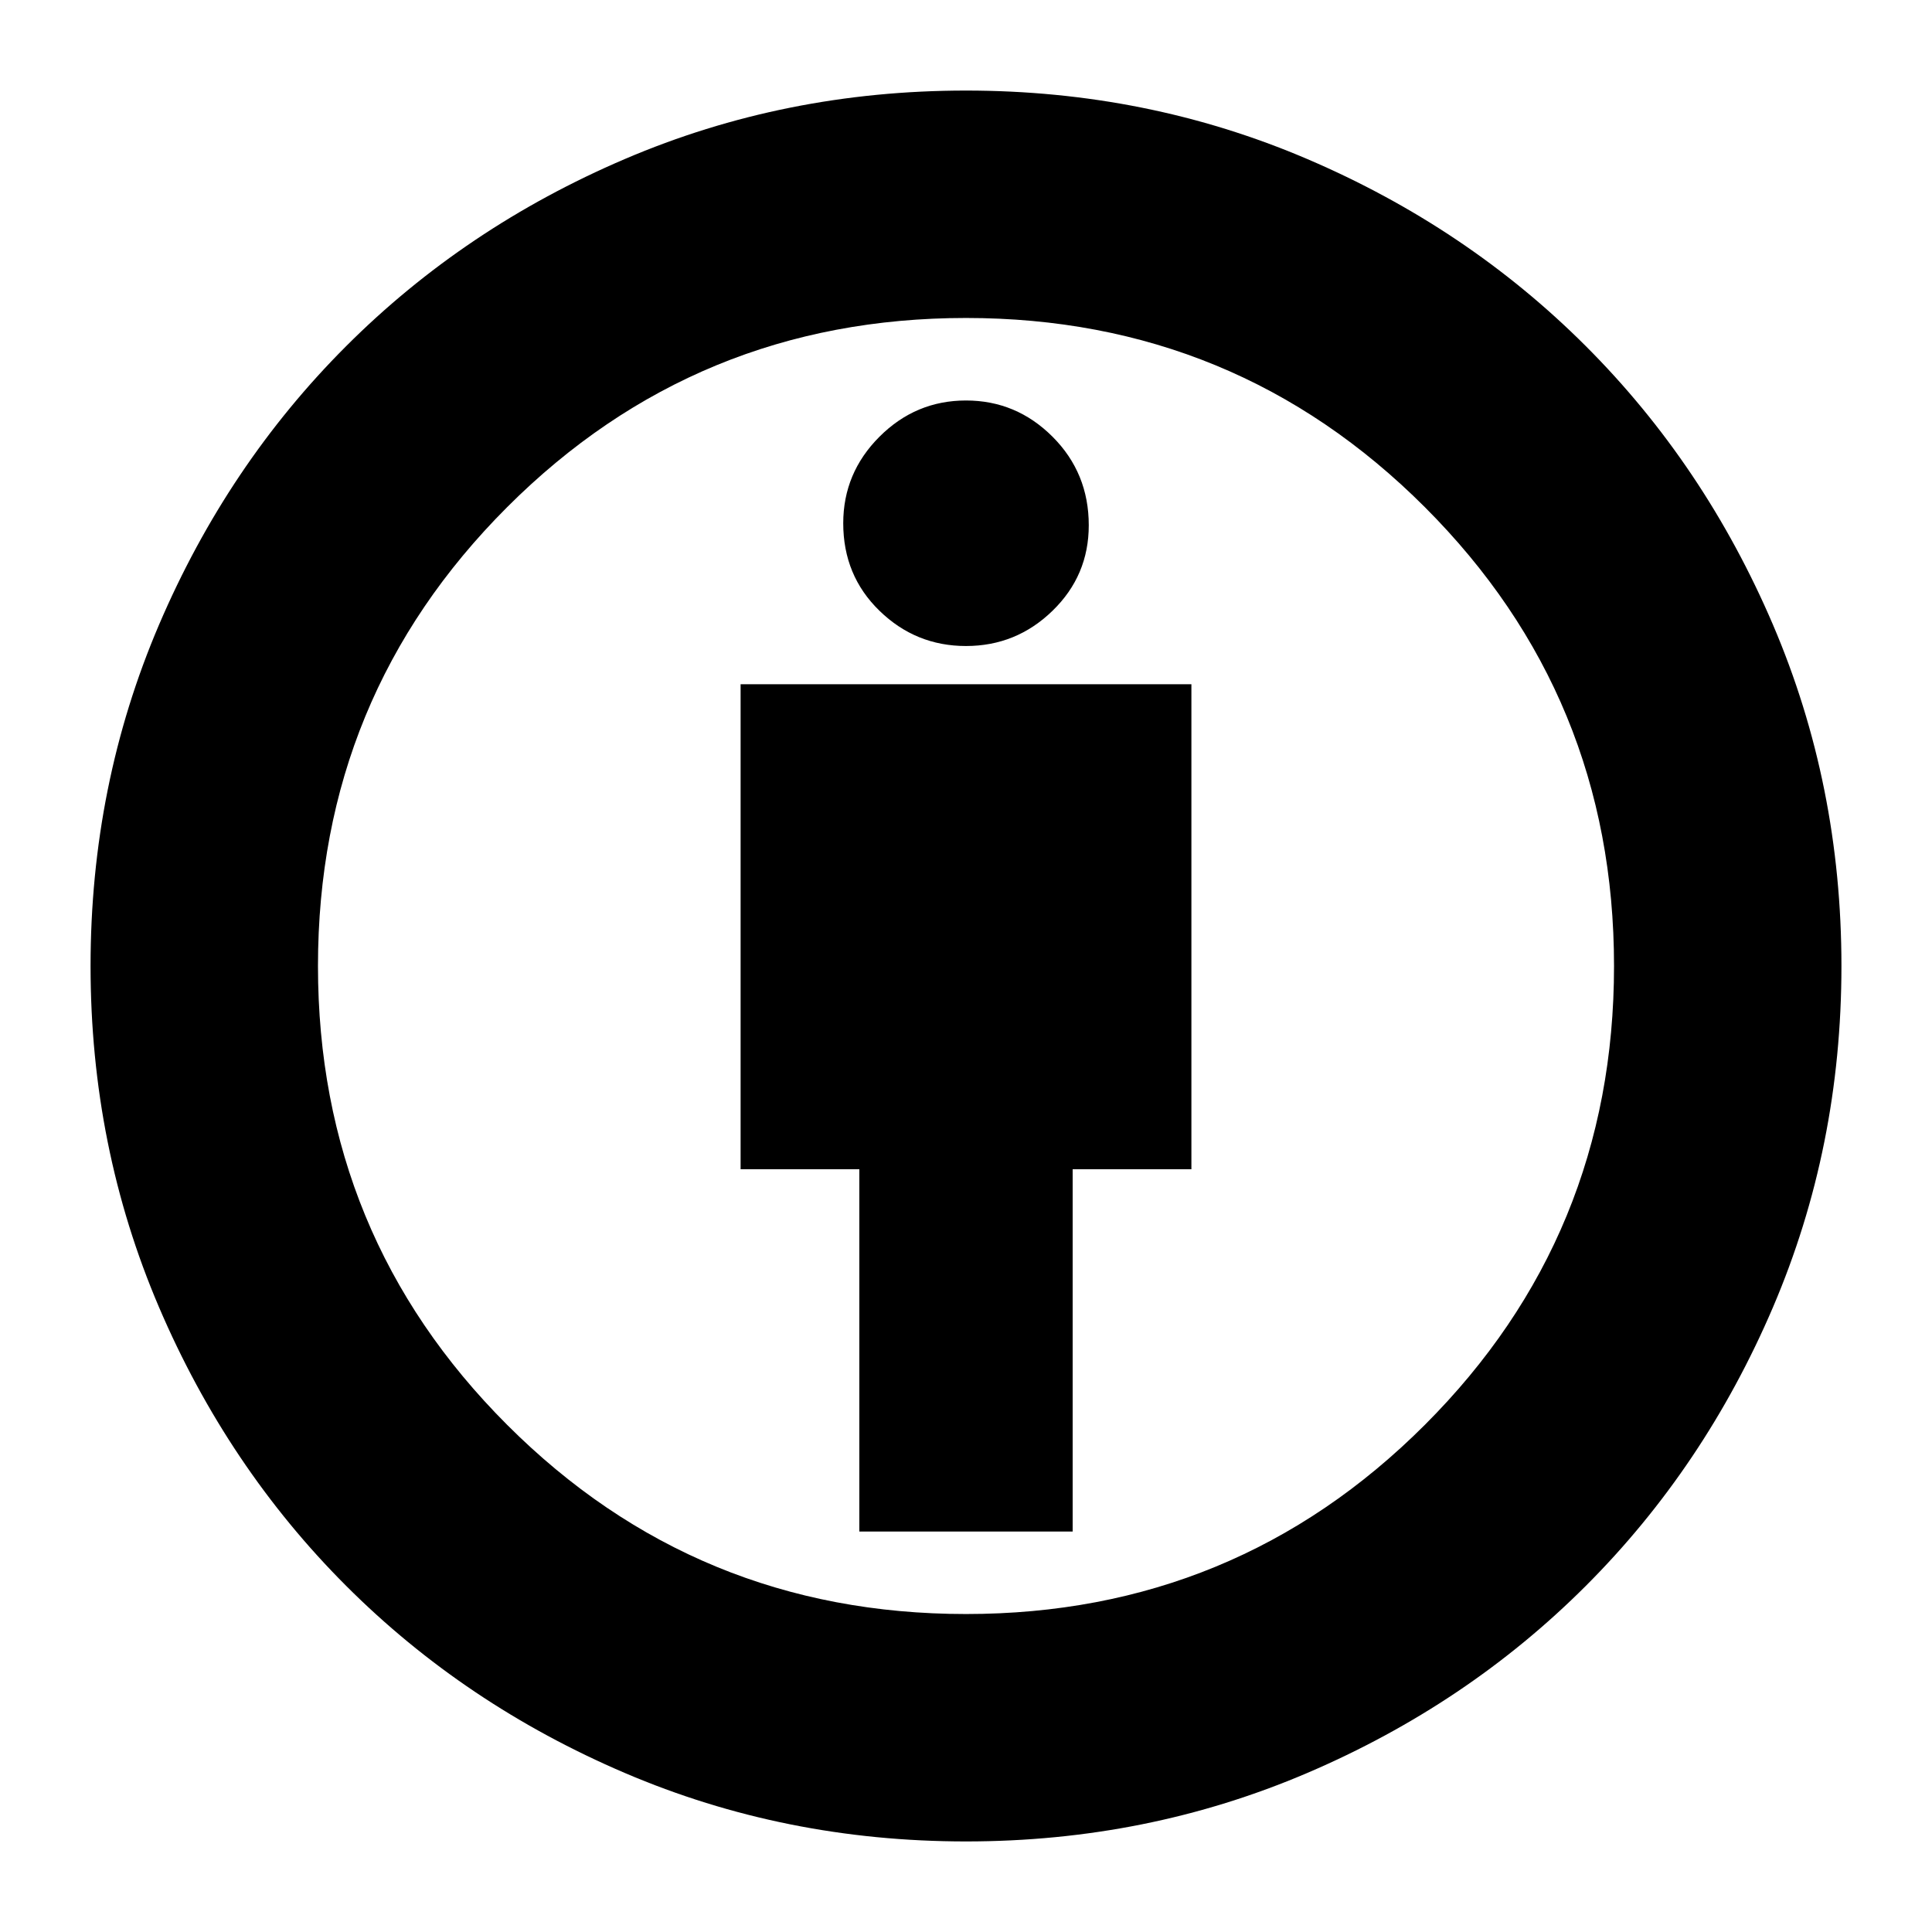 <svg xmlns="http://www.w3.org/2000/svg" height="24" width="24"><path d="M10.675 19.025h2.65v-4.5H14.8V8.5H9.2v6.025h1.475ZM12 22.875q-2.25 0-4.237-.85-1.988-.85-3.463-2.325t-2.325-3.462q-.85-1.988-.85-4.238 0-2.25.85-4.238Q2.825 5.775 4.3 4.3t3.463-2.325q1.987-.85 4.237-.85t4.238.85q1.987.85 3.462 2.325t2.325 3.462q.85 1.988.85 4.238 0 2.25-.85 4.238-.85 1.987-2.325 3.462t-3.462 2.325q-1.988.85-4.238.85Zm0-2.825q3.35 0 5.7-2.35t2.35-5.7q0-3.35-2.35-5.7T12 3.95q-3.35 0-5.7 2.35T3.95 12q0 3.35 2.35 5.7t5.7 2.35Zm0-12.025q.625 0 1.075-.438.45-.437.45-1.062 0-.65-.45-1.1-.45-.45-1.075-.45t-1.075.45q-.45.45-.45 1.075 0 .65.45 1.087.45.438 1.075.438ZM12 12Z"/></svg>